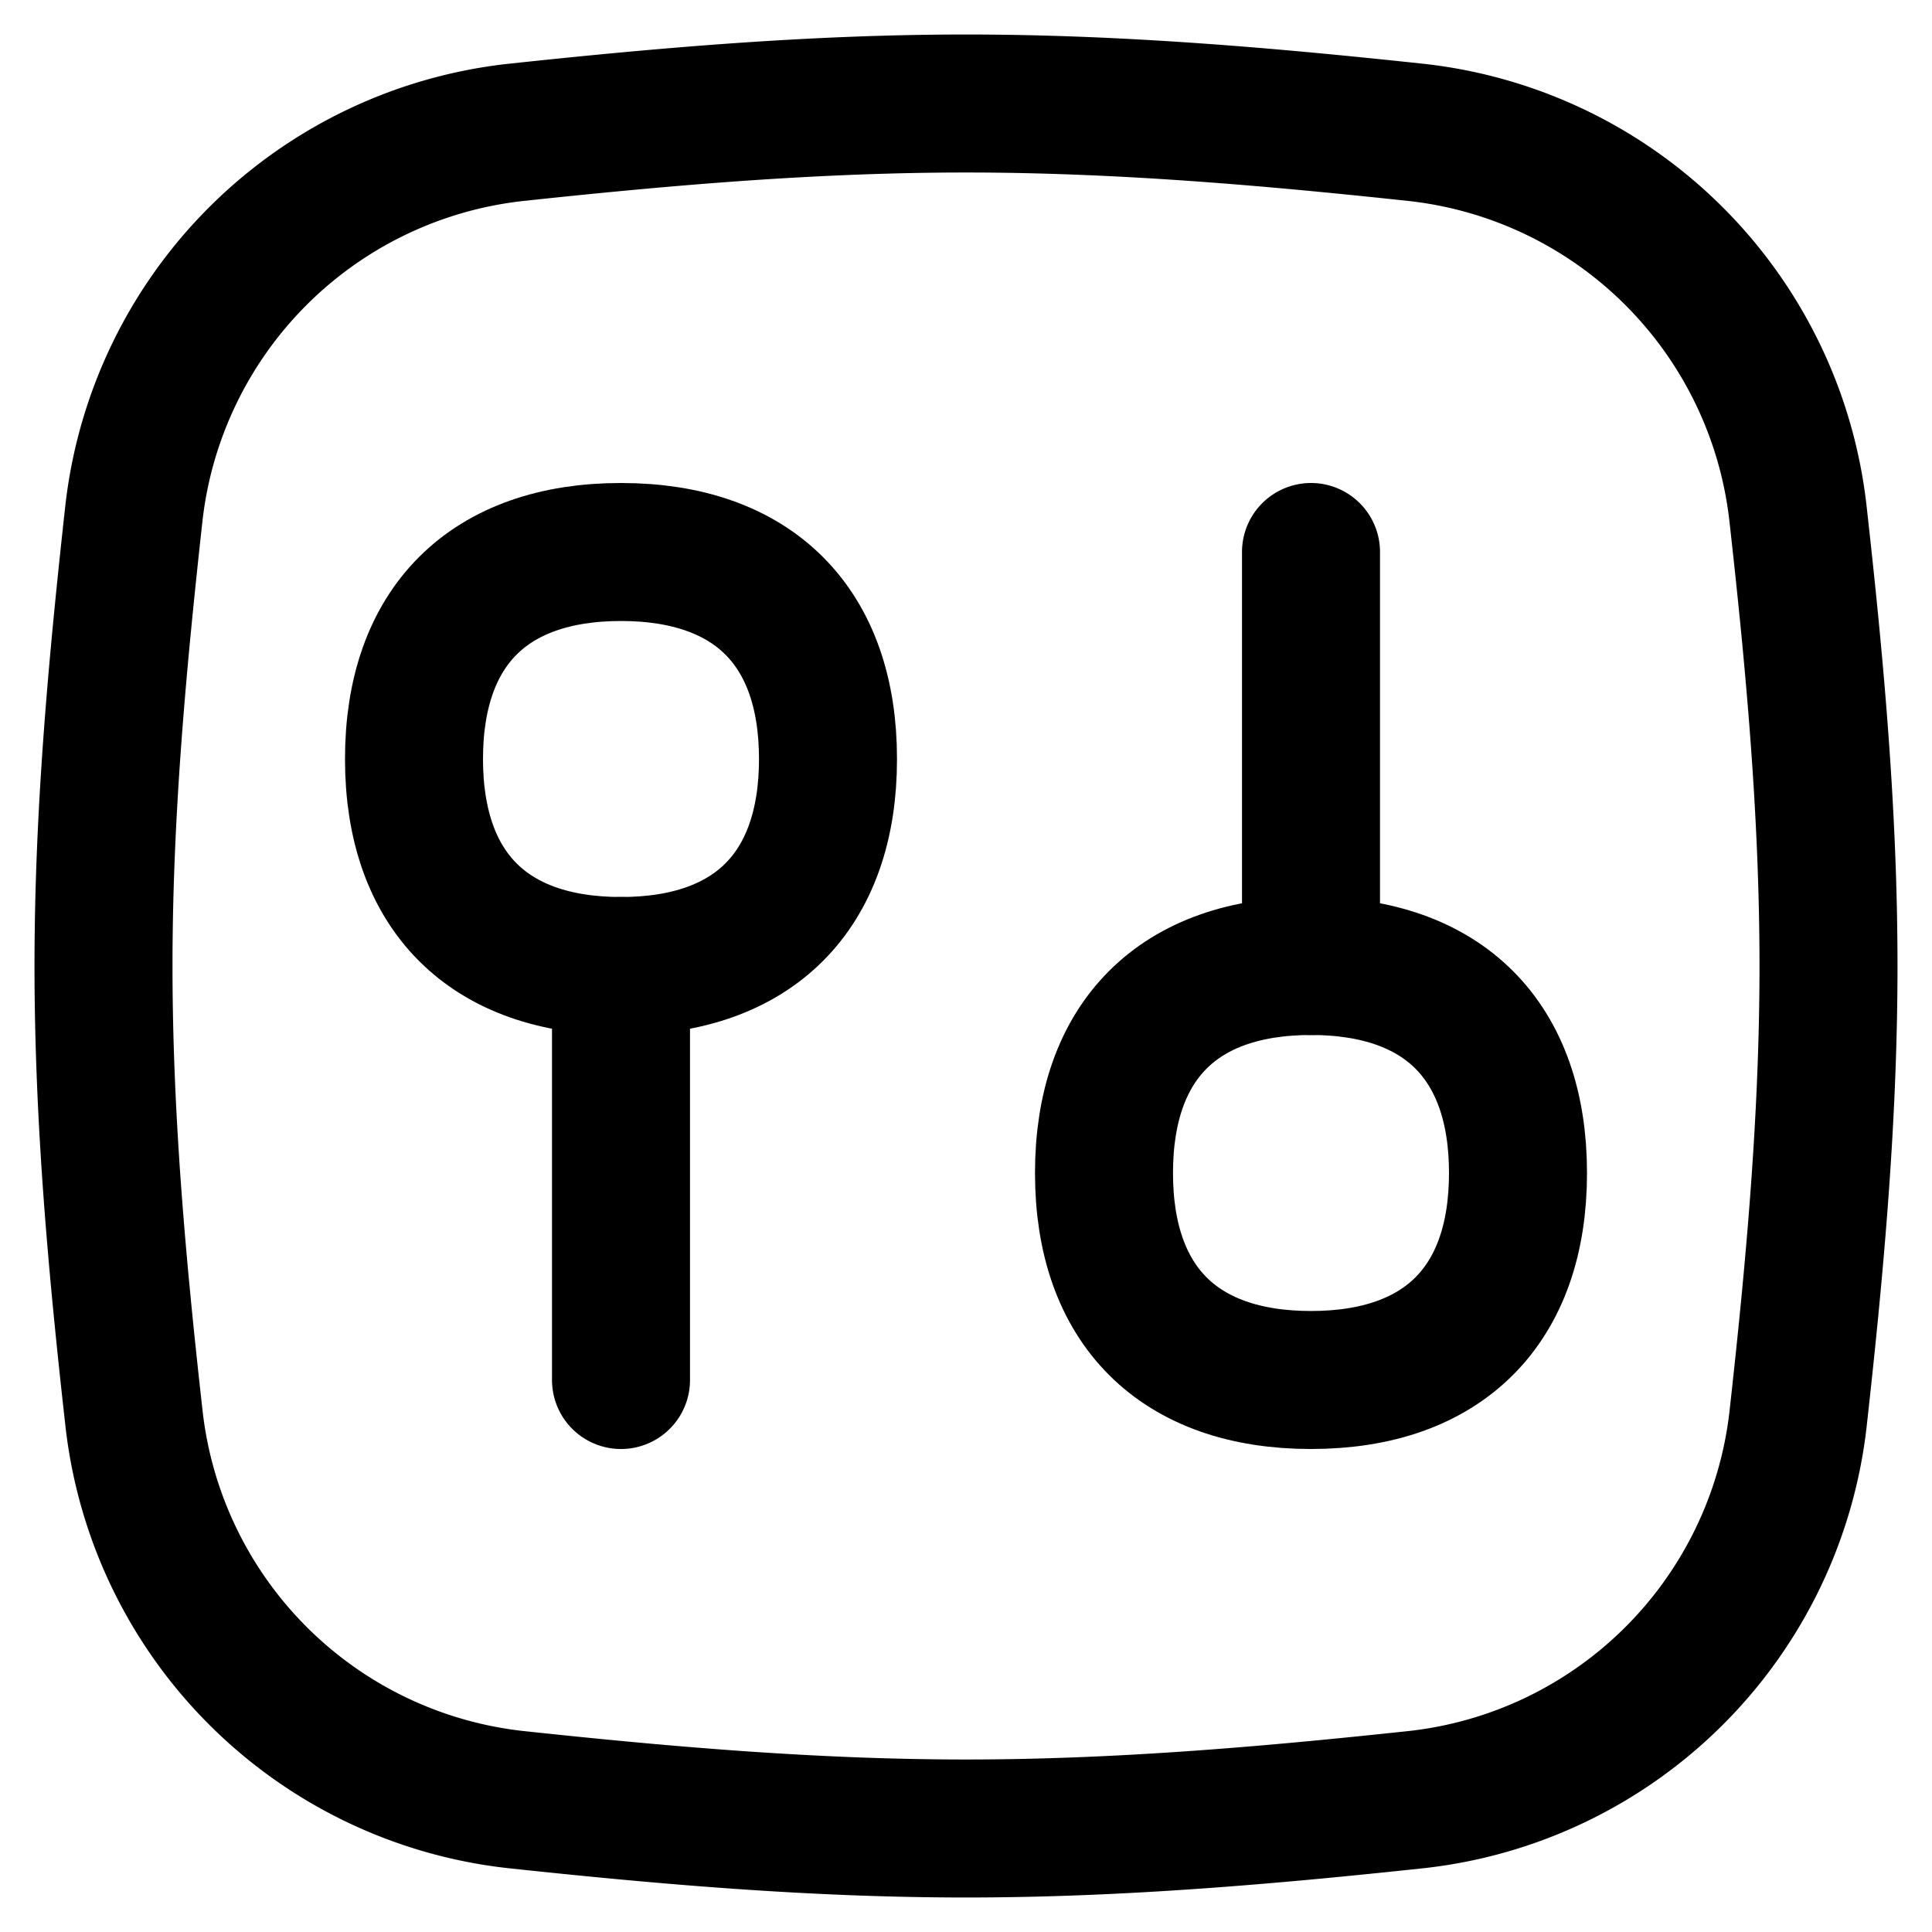 <svg xmlns="http://www.w3.org/2000/svg" fill="none" viewBox="0 0 14 14"><desc>Vertical Slider Square Streamline Icon: https://streamlinehq.com</desc><g stroke="currentColor" stroke-linecap="round" stroke-linejoin="round"><path d="M10.269 13.04a3.13 3.13 0 0 0 2.76-2.753c.119-1.07.221-2.167.221-3.287s-.102-2.218-.222-3.287A3.13 3.13 0 0 0 10.268.96C9.205.846 8.114.75 7 .75S4.795.846 3.731.96a3.13 3.13 0 0 0-2.76 2.753C.853 4.783.75 5.88.75 7s.102 2.218.222 3.287a3.13 3.13 0 0 0 2.76 2.753c1.063.114 2.155.21 3.268.21s2.205-.096 3.269-.21M4.5 10V7M9.5 4v3"/><path d="M8 8.5c0 .96.54 1.5 1.5 1.5S11 9.46 11 8.5 10.46 7 9.5 7 8 7.54 8 8.5M3 5.5C3 6.46 3.54 7 4.5 7S6 6.46 6 5.5 5.46 4 4.5 4 3 4.54 3 5.5"/></g></svg>